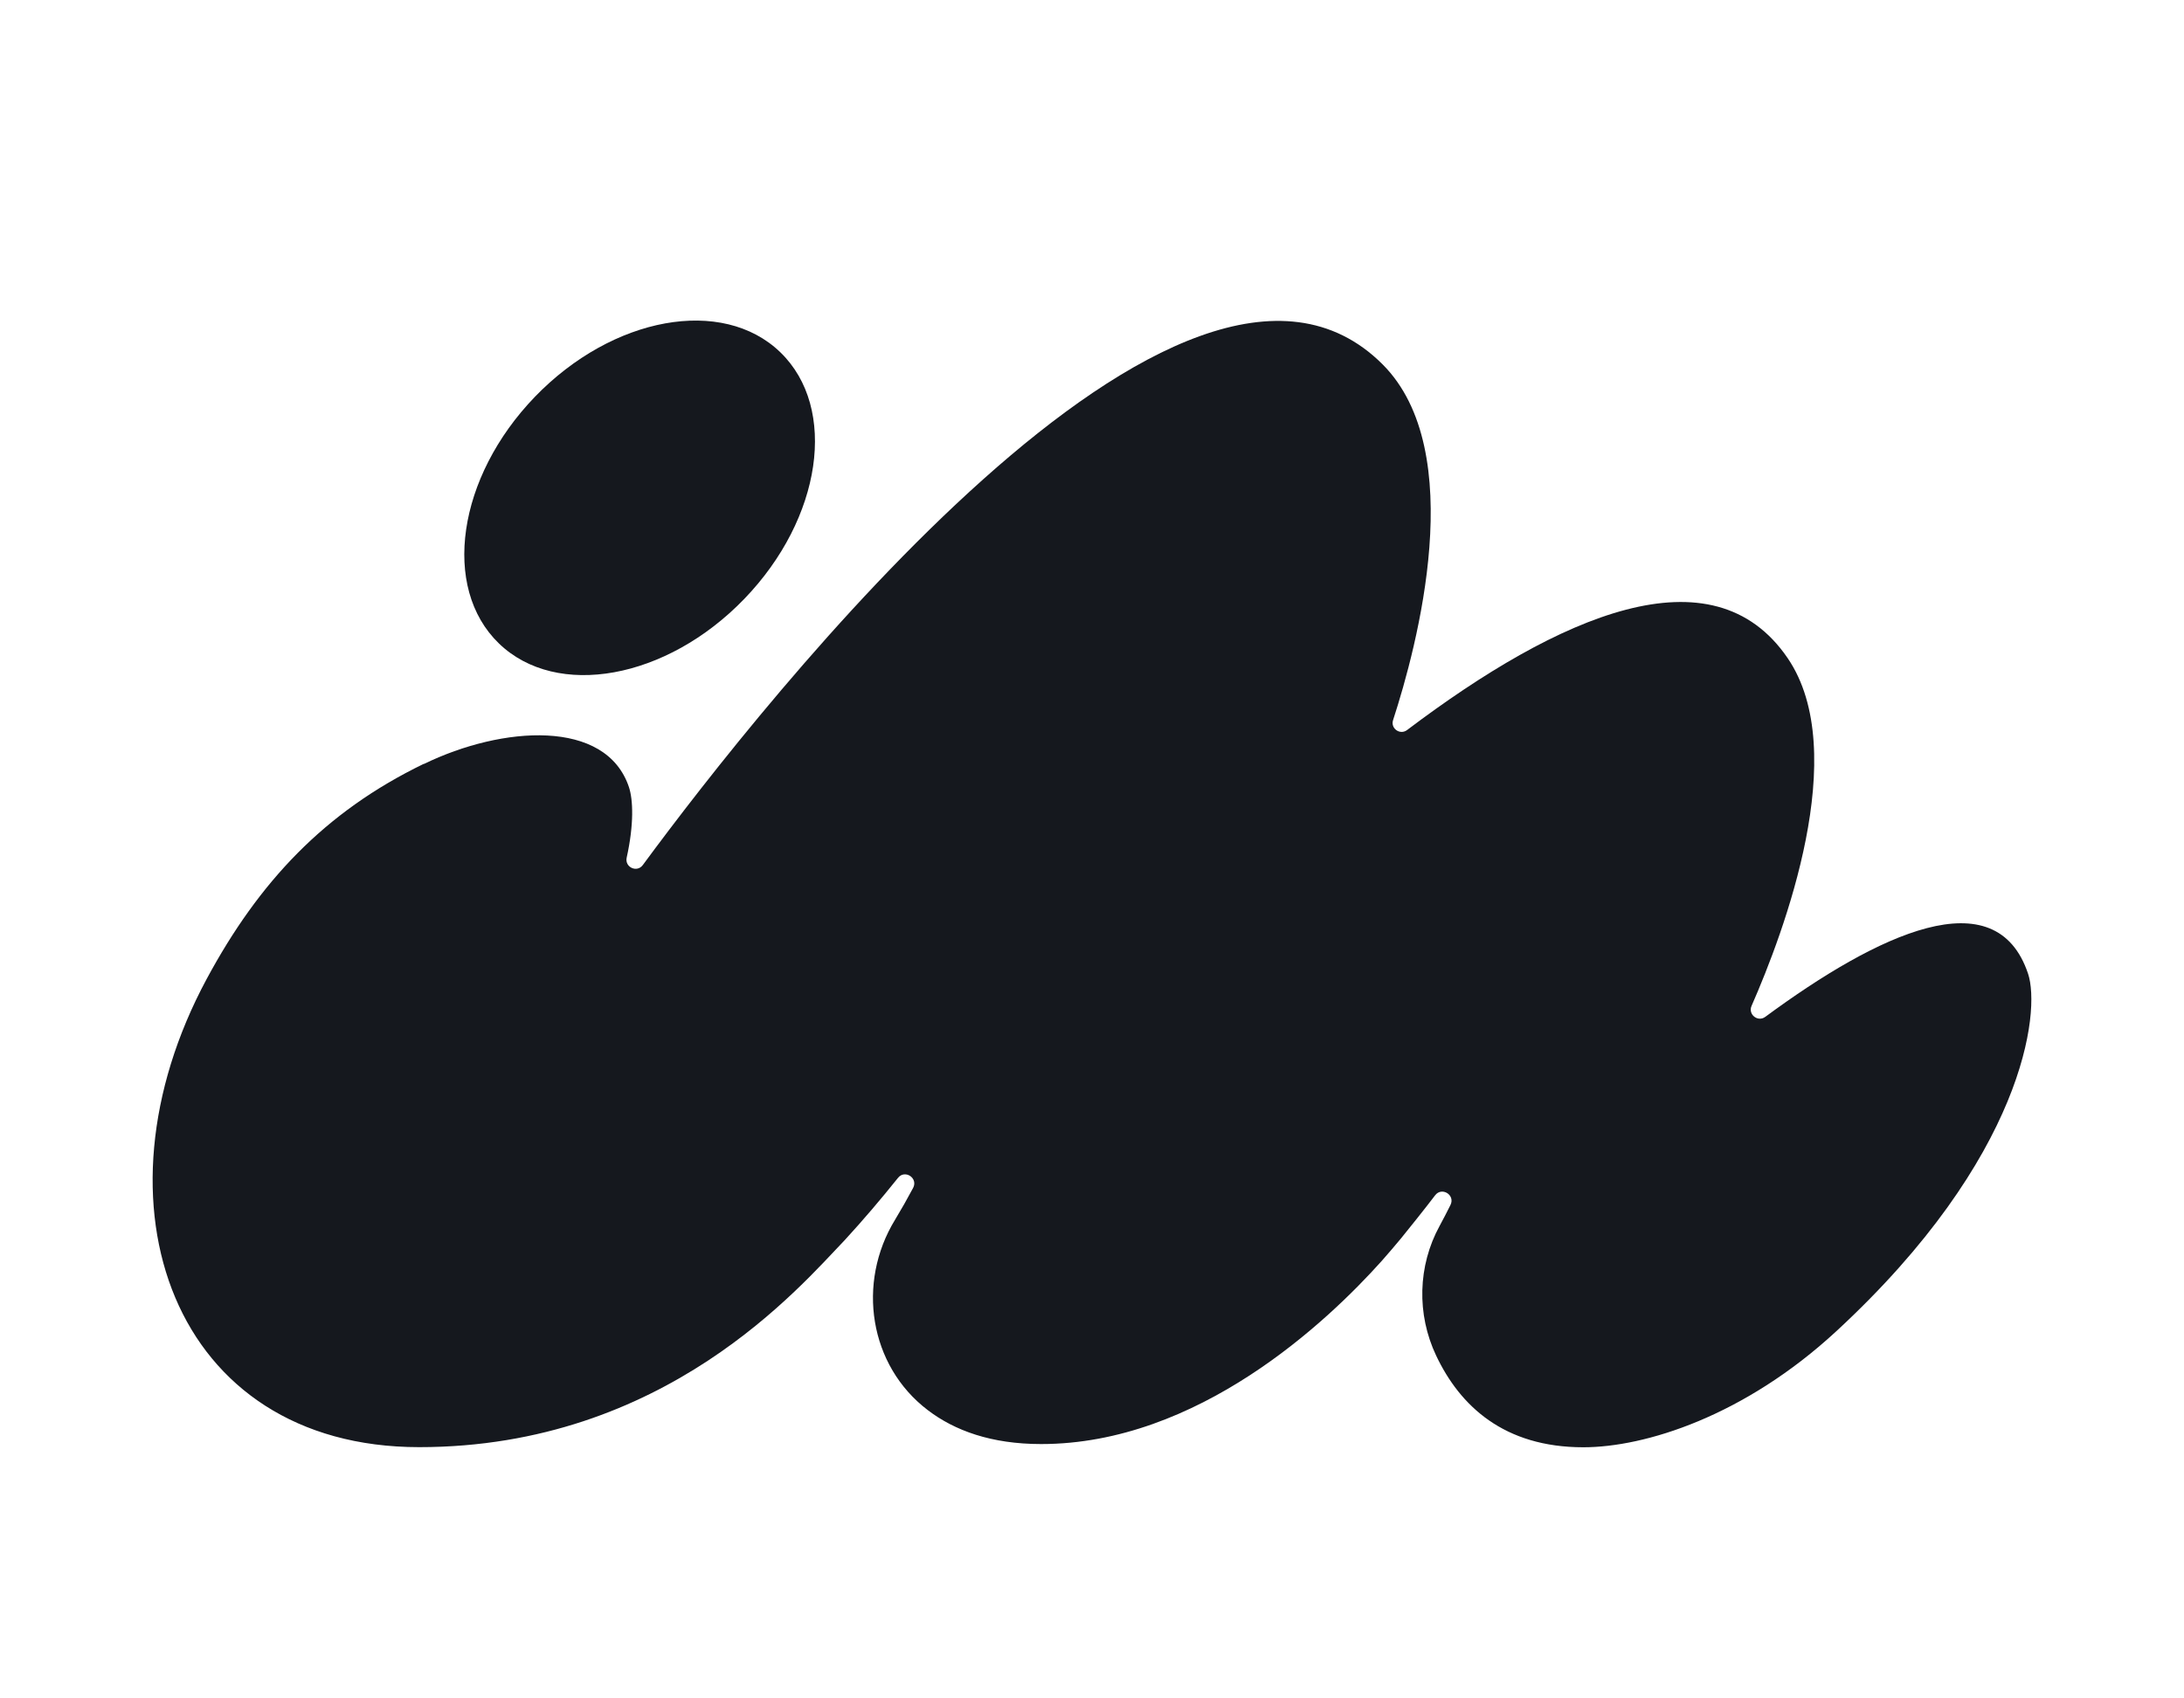 <svg width="36" height="28" viewBox="0 0 36 28" fill="none" xmlns="http://www.w3.org/2000/svg">
<g id="grim-logo-imweb-symbol">
<path id="Vector" d="M6.985 12.593C5.351 13.385 4.268 14.54 3.407 16.139C1.409 19.852 2.854 23.858 6.91 23.858C10.967 23.858 13.197 21.2 13.926 20.443C14.229 20.113 14.521 19.77 14.802 19.419C14.916 19.275 15.138 19.422 15.051 19.585C14.957 19.762 14.857 19.938 14.753 20.11C14.118 21.149 14.325 22.513 15.295 23.249C15.735 23.584 16.338 23.807 17.162 23.807C19.748 23.807 21.879 21.788 22.773 20.791C22.881 20.669 22.985 20.547 23.089 20.422C23.18 20.311 23.517 19.891 23.655 19.707C23.765 19.56 23.991 19.701 23.909 19.865C23.852 19.981 23.791 20.097 23.73 20.21C23.369 20.87 23.35 21.668 23.673 22.349C24.066 23.179 24.791 23.86 26.099 23.86C27.113 23.86 28.749 23.352 30.271 21.945C33.373 19.077 33.638 16.677 33.43 16.054C32.9 14.468 30.954 15.396 29.098 16.764C28.975 16.855 28.81 16.724 28.872 16.583C29.407 15.364 30.521 12.402 29.469 10.853C28.228 9.028 25.697 10.145 23.193 12.036C23.077 12.123 22.917 12.009 22.963 11.871C23.357 10.662 24.221 7.439 22.79 6.007C19.518 2.736 12.575 11.576 10.596 14.261C10.5 14.392 10.295 14.298 10.33 14.139C10.452 13.588 10.436 13.184 10.367 12.976C9.988 11.846 8.281 11.966 6.988 12.595L6.985 12.593Z" fill="#15181E"/>
<path id="Vector_2" d="M12.268 9.874C13.549 8.548 13.815 6.728 12.862 5.807C11.909 4.887 10.099 5.215 8.818 6.541C7.538 7.867 7.272 9.688 8.224 10.608C9.177 11.528 10.988 11.2 12.268 9.874Z" fill="#15181E"/>
</g>
</svg>

